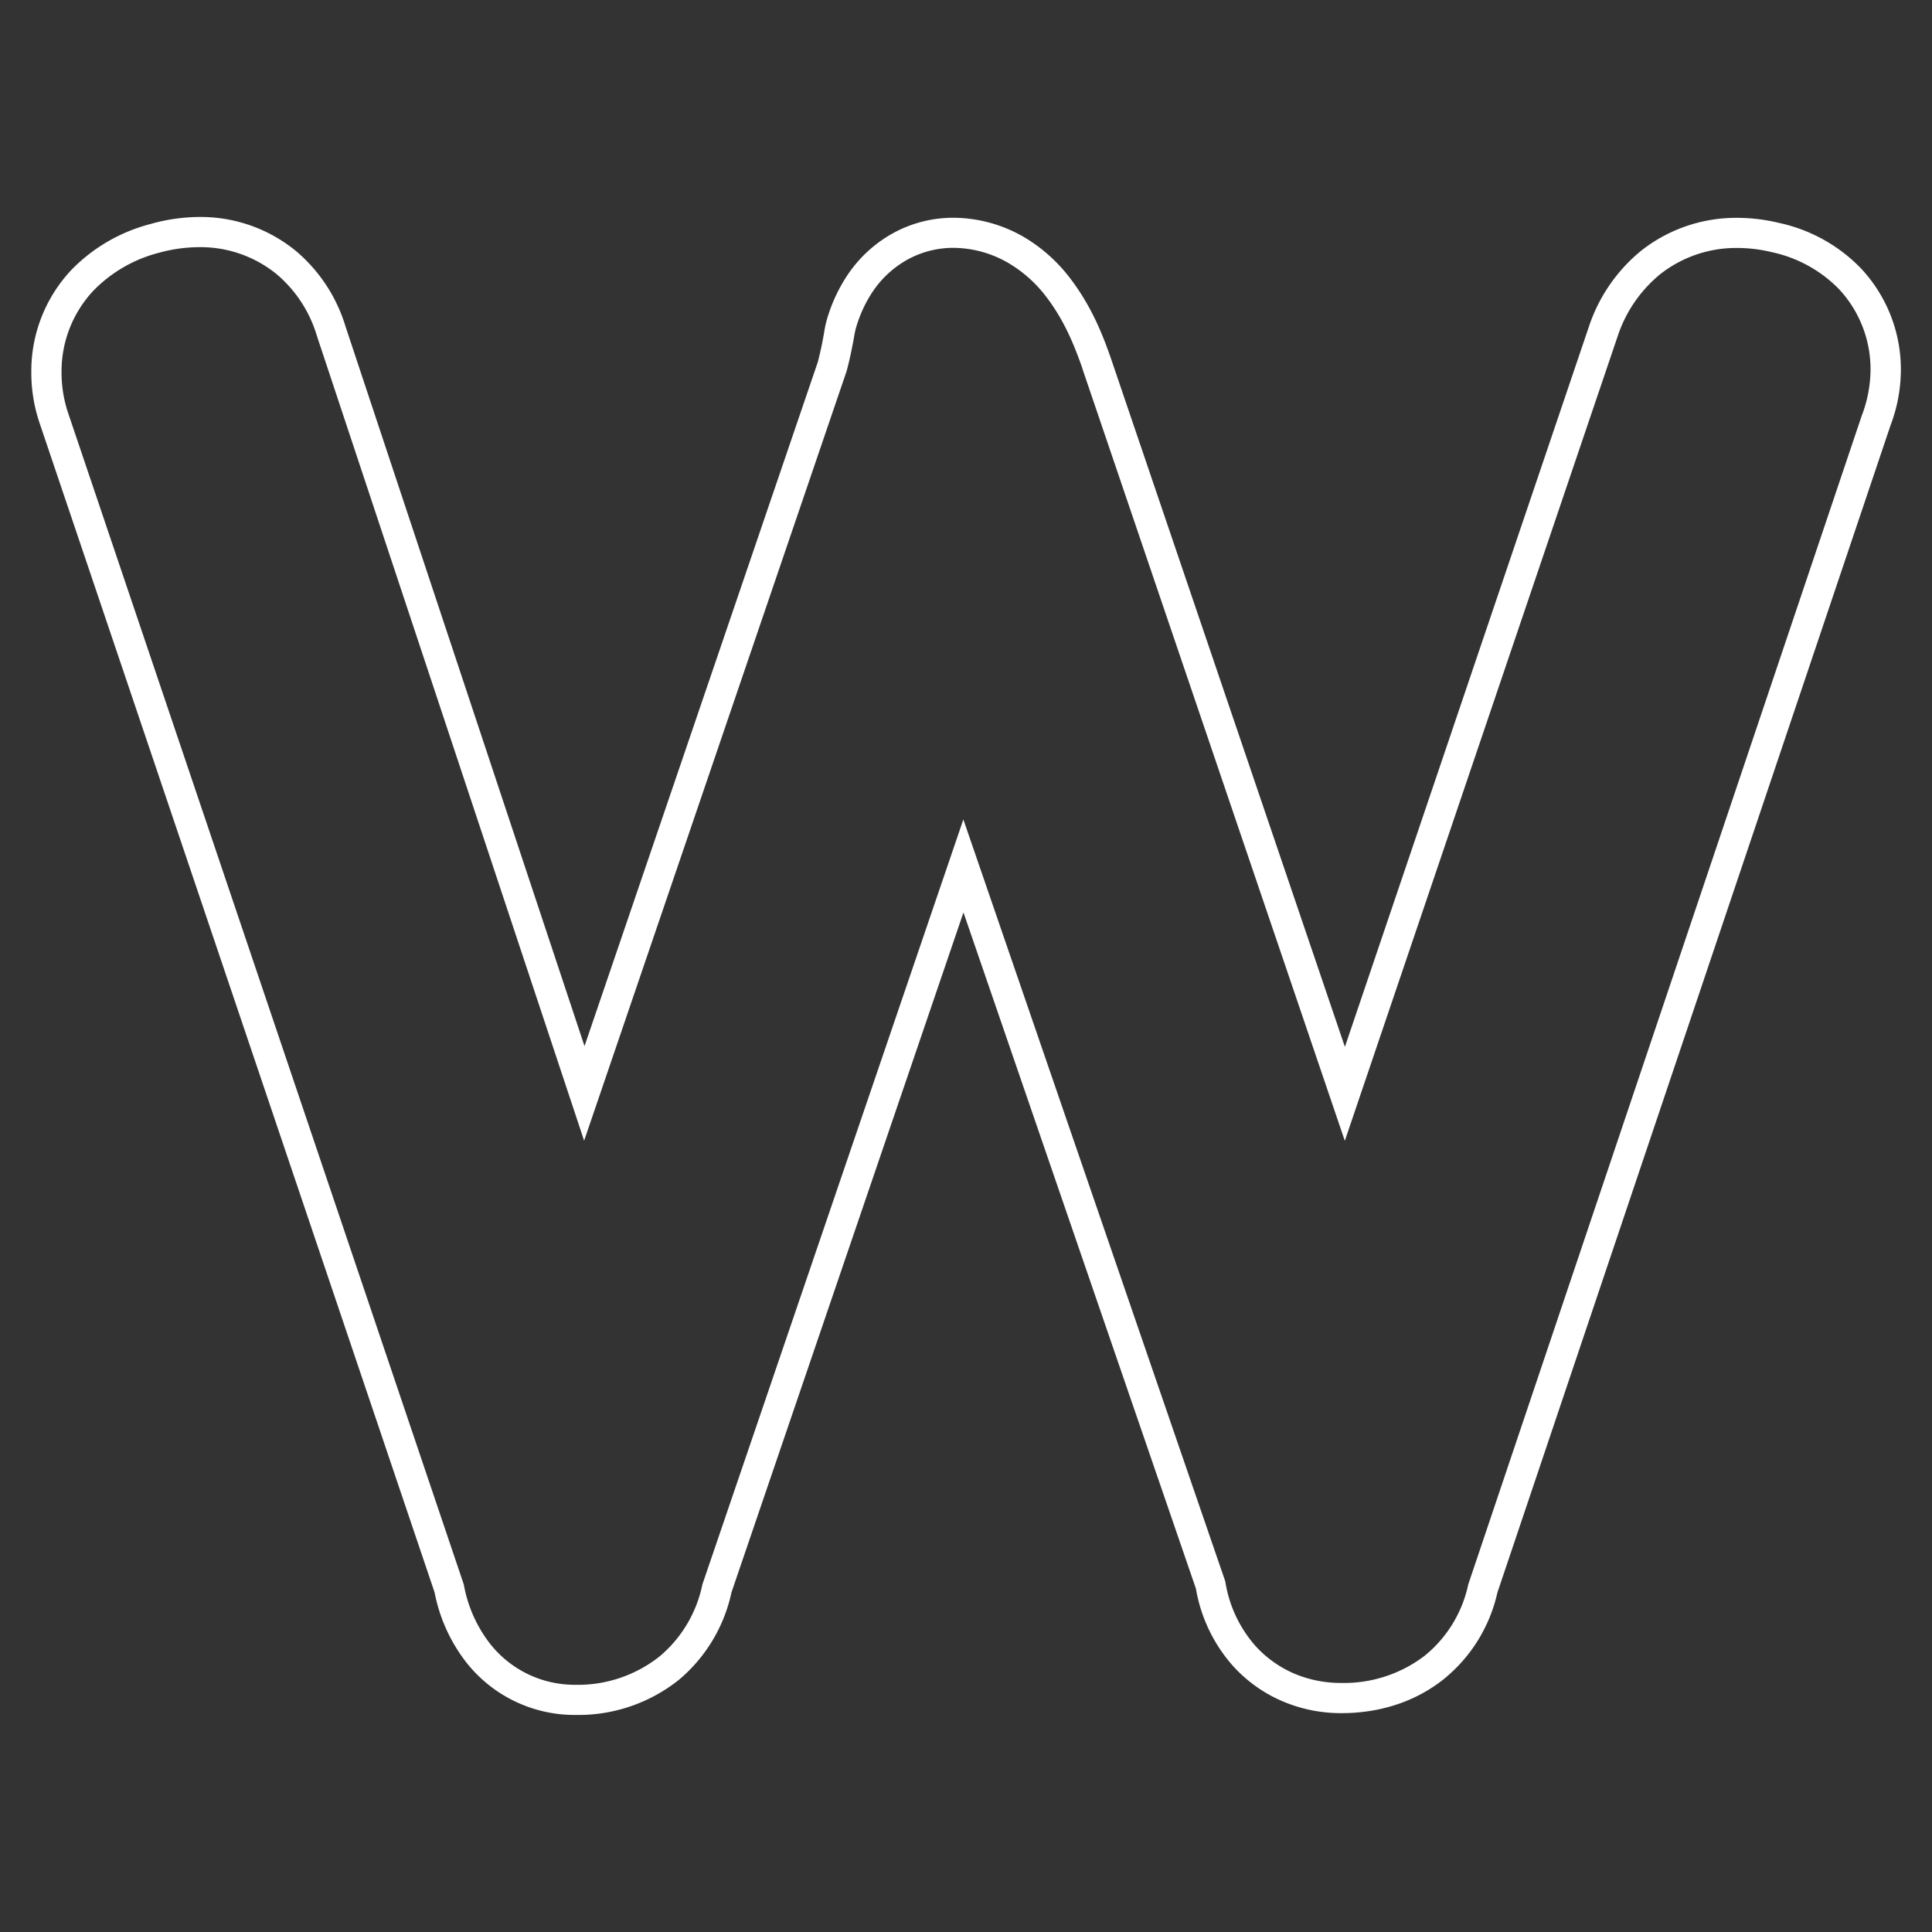 <svg id="Layer_1" data-name="Layer 1" xmlns="http://www.w3.org/2000/svg" viewBox="0 0 512 512"><rect x="0" y="0" width="512" height="512" fill="#333333" stroke="none"/><defs><style>.cls-1{fill:#fff;}</style></defs><path class="cls-1" d="M493.12,71.07a42.68,42.68,0,0,0-21.68-12,47.52,47.52,0,0,0-11.07-1.34h-.45A40.64,40.64,0,0,0,435,66.38a43.77,43.77,0,0,0-13.9,20.11L356.41,277.43,294.36,94.84C292,88.05,289,80.78,283.45,73.55a42.77,42.77,0,0,0-11.51-10.38,37.53,37.53,0,0,0-19.15-5.46h-.32a33.08,33.08,0,0,0-14.71,3.51,34.71,34.71,0,0,0-13.32,11.9,42.54,42.54,0,0,0-4.82,10,27.41,27.41,0,0,0-1.15,4.58c-.48,2.88-1.07,5.66-1.75,8.27L154.9,277.23,91.6,86.62A42.11,42.11,0,0,0,78.41,66.5a39.84,39.84,0,0,0-25-9h-.55a48.24,48.24,0,0,0-12.72,1.79l-.24.07a45,45,0,0,0-20.82,12A39.12,39.12,0,0,0,8.3,98.64a41.64,41.64,0,0,0,2.1,13.21L115.17,422a43.75,43.75,0,0,0,8.3,18.42,36.56,36.56,0,0,0,28.79,14.06h.46A42.7,42.7,0,0,0,180,445.1,41.63,41.63,0,0,0,193.85,422l61.48-180.19L316.93,421a41.26,41.26,0,0,0,9.67,20.32,37.55,37.55,0,0,0,13.93,9.8A39.42,39.42,0,0,0,355.37,454h.21c7.06,0,17.43-1.53,26.7-8.75a41,41,0,0,0,14.54-23.18L501,112.75a41.75,41.75,0,0,0,2.75-14.63A39.14,39.14,0,0,0,493.12,71.07Zm.29,39L389.1,419.9a33.15,33.15,0,0,1-11.69,19,35.24,35.24,0,0,1-22,7.1,31.74,31.74,0,0,1-11.87-2.25,29.66,29.66,0,0,1-10.94-7.68,33.69,33.69,0,0,1-7.89-17L255.3,217.16,186.14,419.89a33.67,33.67,0,0,1-11.25,19,34.83,34.83,0,0,1-22.46,7.6,28.53,28.53,0,0,1-22.65-11,35.86,35.86,0,0,1-6.87-15.59L18,109.29a33.83,33.83,0,0,1-1.69-10.77A31.27,31.27,0,0,1,24.78,77a37.15,37.15,0,0,1,17.28-10h0A40.71,40.71,0,0,1,52.92,65.5a31.92,31.92,0,0,1,20.33,7.11A34.1,34.1,0,0,1,84,89.07L154.8,302.3l69.58-204c.76-2.87,1.43-6,2-9.26a19.66,19.66,0,0,1,.84-3.36,34.28,34.28,0,0,1,3.92-8.19,26.66,26.66,0,0,1,10.24-9.16,25.28,25.28,0,0,1,11.25-2.65A29.36,29.36,0,0,1,267.74,70a34.88,34.88,0,0,1,9.42,8.51c4.59,6,7.21,12.06,9.65,19l0,.08,69.58,204.74L428.65,89.25l.06-.18A35.68,35.68,0,0,1,440,72.64a32.61,32.61,0,0,1,20.35-6.93,39.33,39.33,0,0,1,9.22,1.12,35.13,35.13,0,0,1,17.79,9.8A31.1,31.1,0,0,1,495.71,98,34.73,34.73,0,0,1,493.41,110.09Z"/></svg>